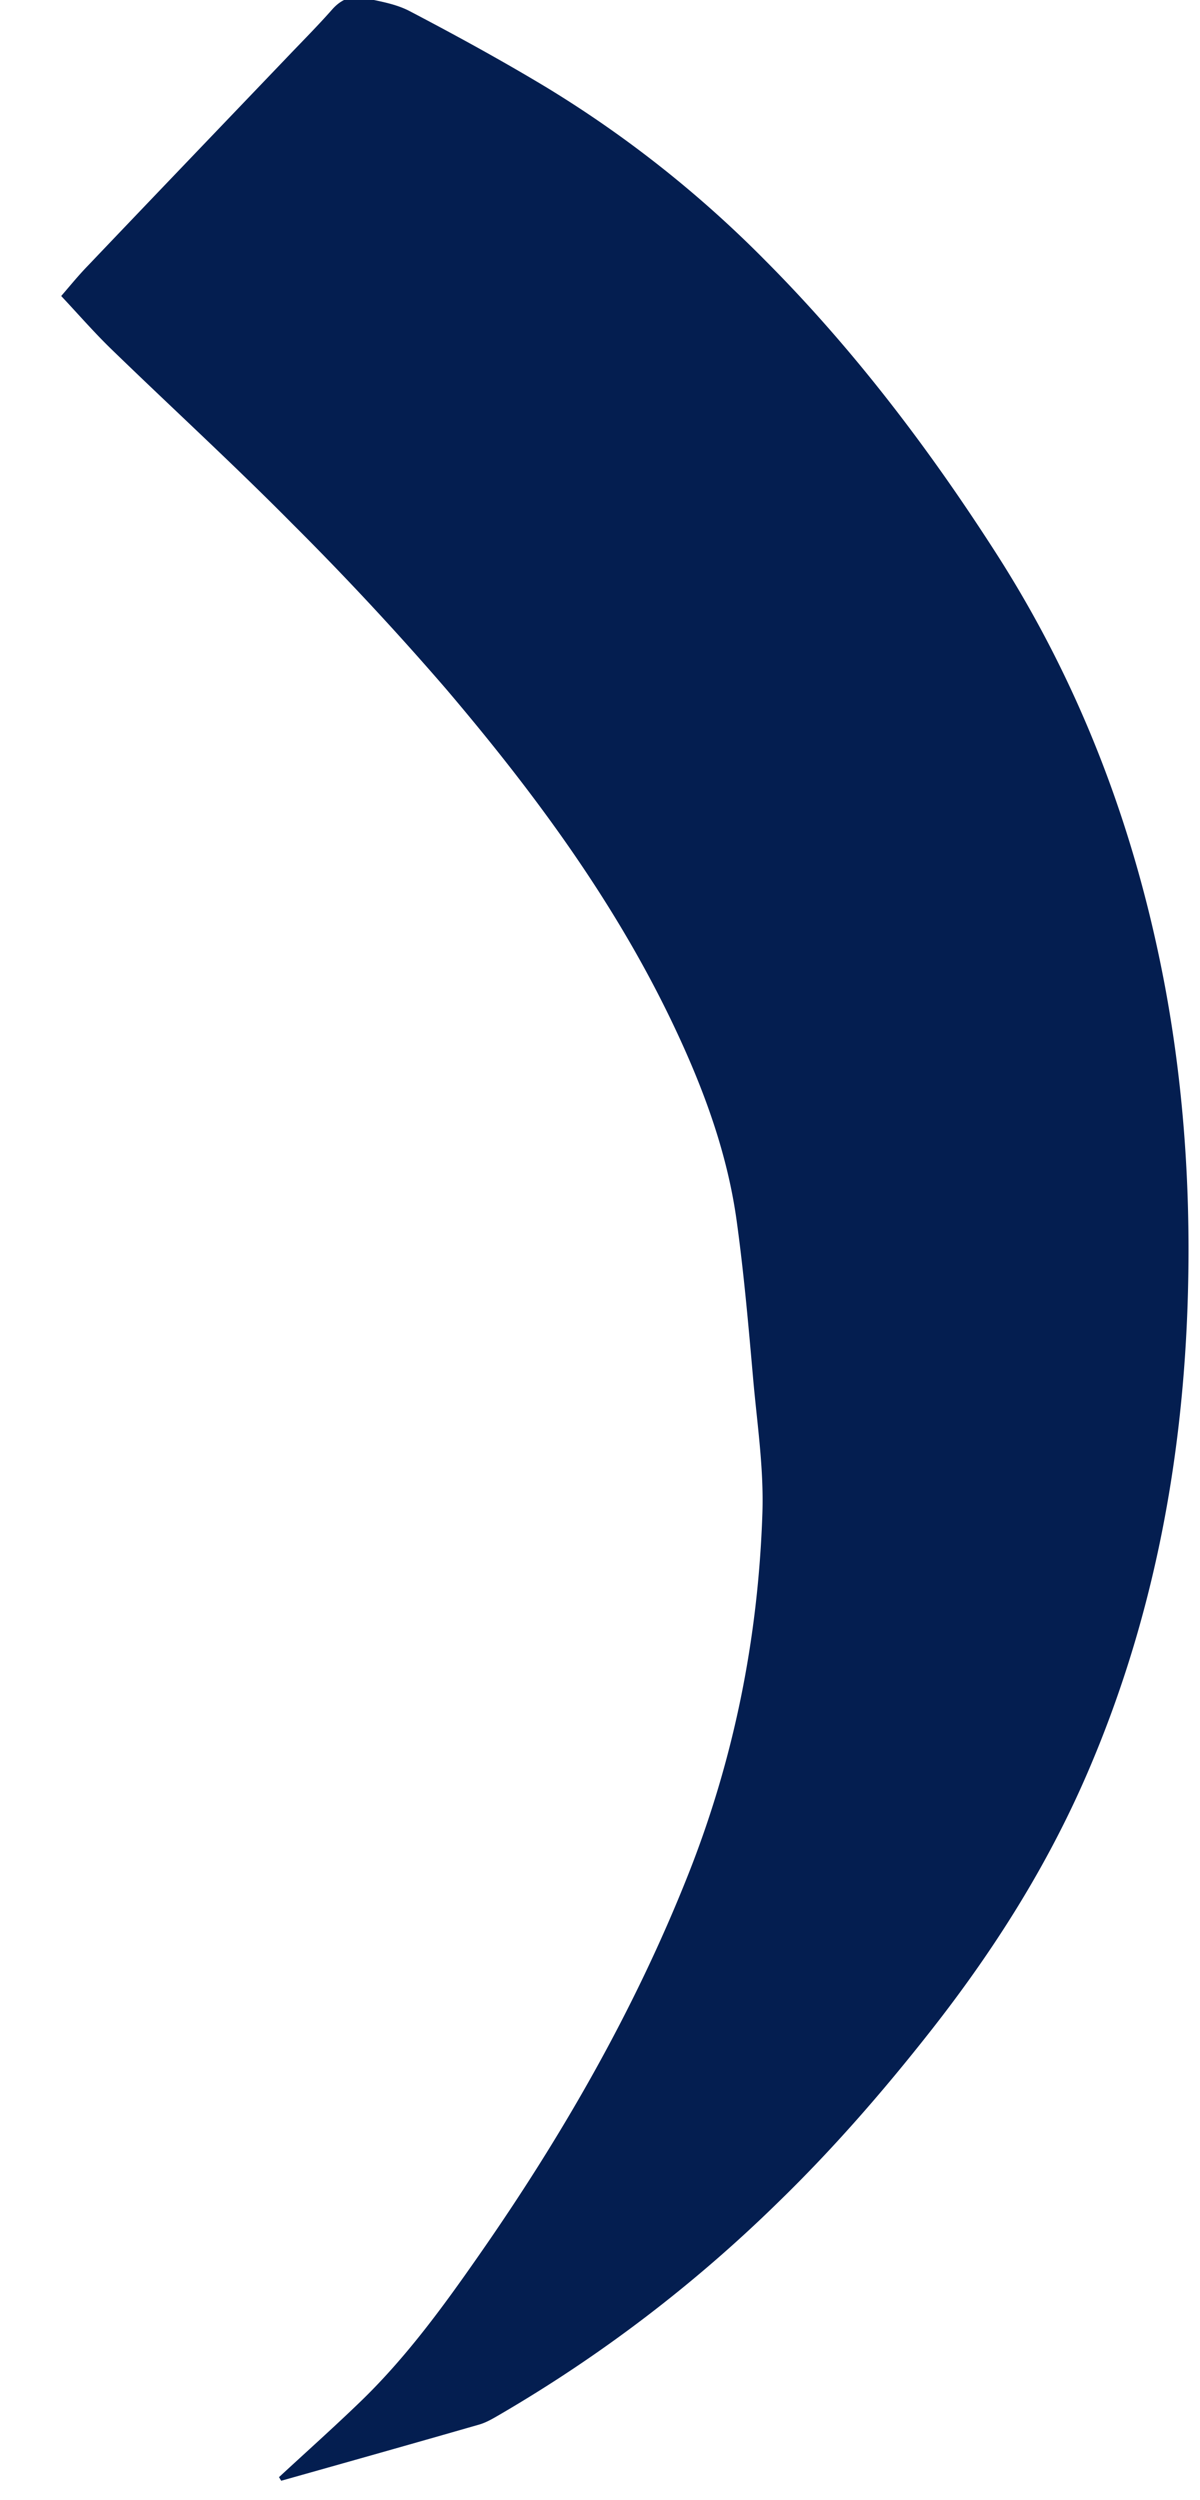 <svg xmlns="http://www.w3.org/2000/svg" width="12" height="25" viewBox="0 0 12 25"><g><g><path fill="#041e50" d="M2.79 24.77c.27-.25.547-.497.813-.754.453-.437.823-.943 1.181-1.457.835-1.196 1.559-2.455 2.097-3.812.46-1.16.701-2.367.743-3.616.015-.46-.055-.908-.094-1.36-.046-.524-.092-1.048-.164-1.568-.089-.64-.304-1.244-.574-1.83-.59-1.283-1.419-2.41-2.328-3.48A30.227 30.227 0 0 0 2.916 5.23C2.328 4.636 1.71 4.07 1.112 3.49c-.172-.167-.329-.348-.5-.53.089-.103.171-.204.262-.298.661-.694 1.325-1.387 1.988-2.08.155-.163.314-.322.462-.49.087-.097.19-.14.31-.114.157.034.324.06.464.134.458.24.913.489 1.357.756a11.396 11.396 0 0 1 2.198 1.737c.876.88 1.625 1.864 2.296 2.908.862 1.338 1.41 2.797 1.702 4.356.2 1.077.264 2.165.222 3.256-.062 1.588-.363 3.127-.995 4.595-.403.938-.944 1.79-1.573 2.59-.474.603-.976 1.18-1.526 1.714A14.174 14.174 0 0 1 5 24.143c-.067.039-.135.08-.208.101-.66.19-1.32.376-1.98.562l-.022-.036z"/></g></g></svg>